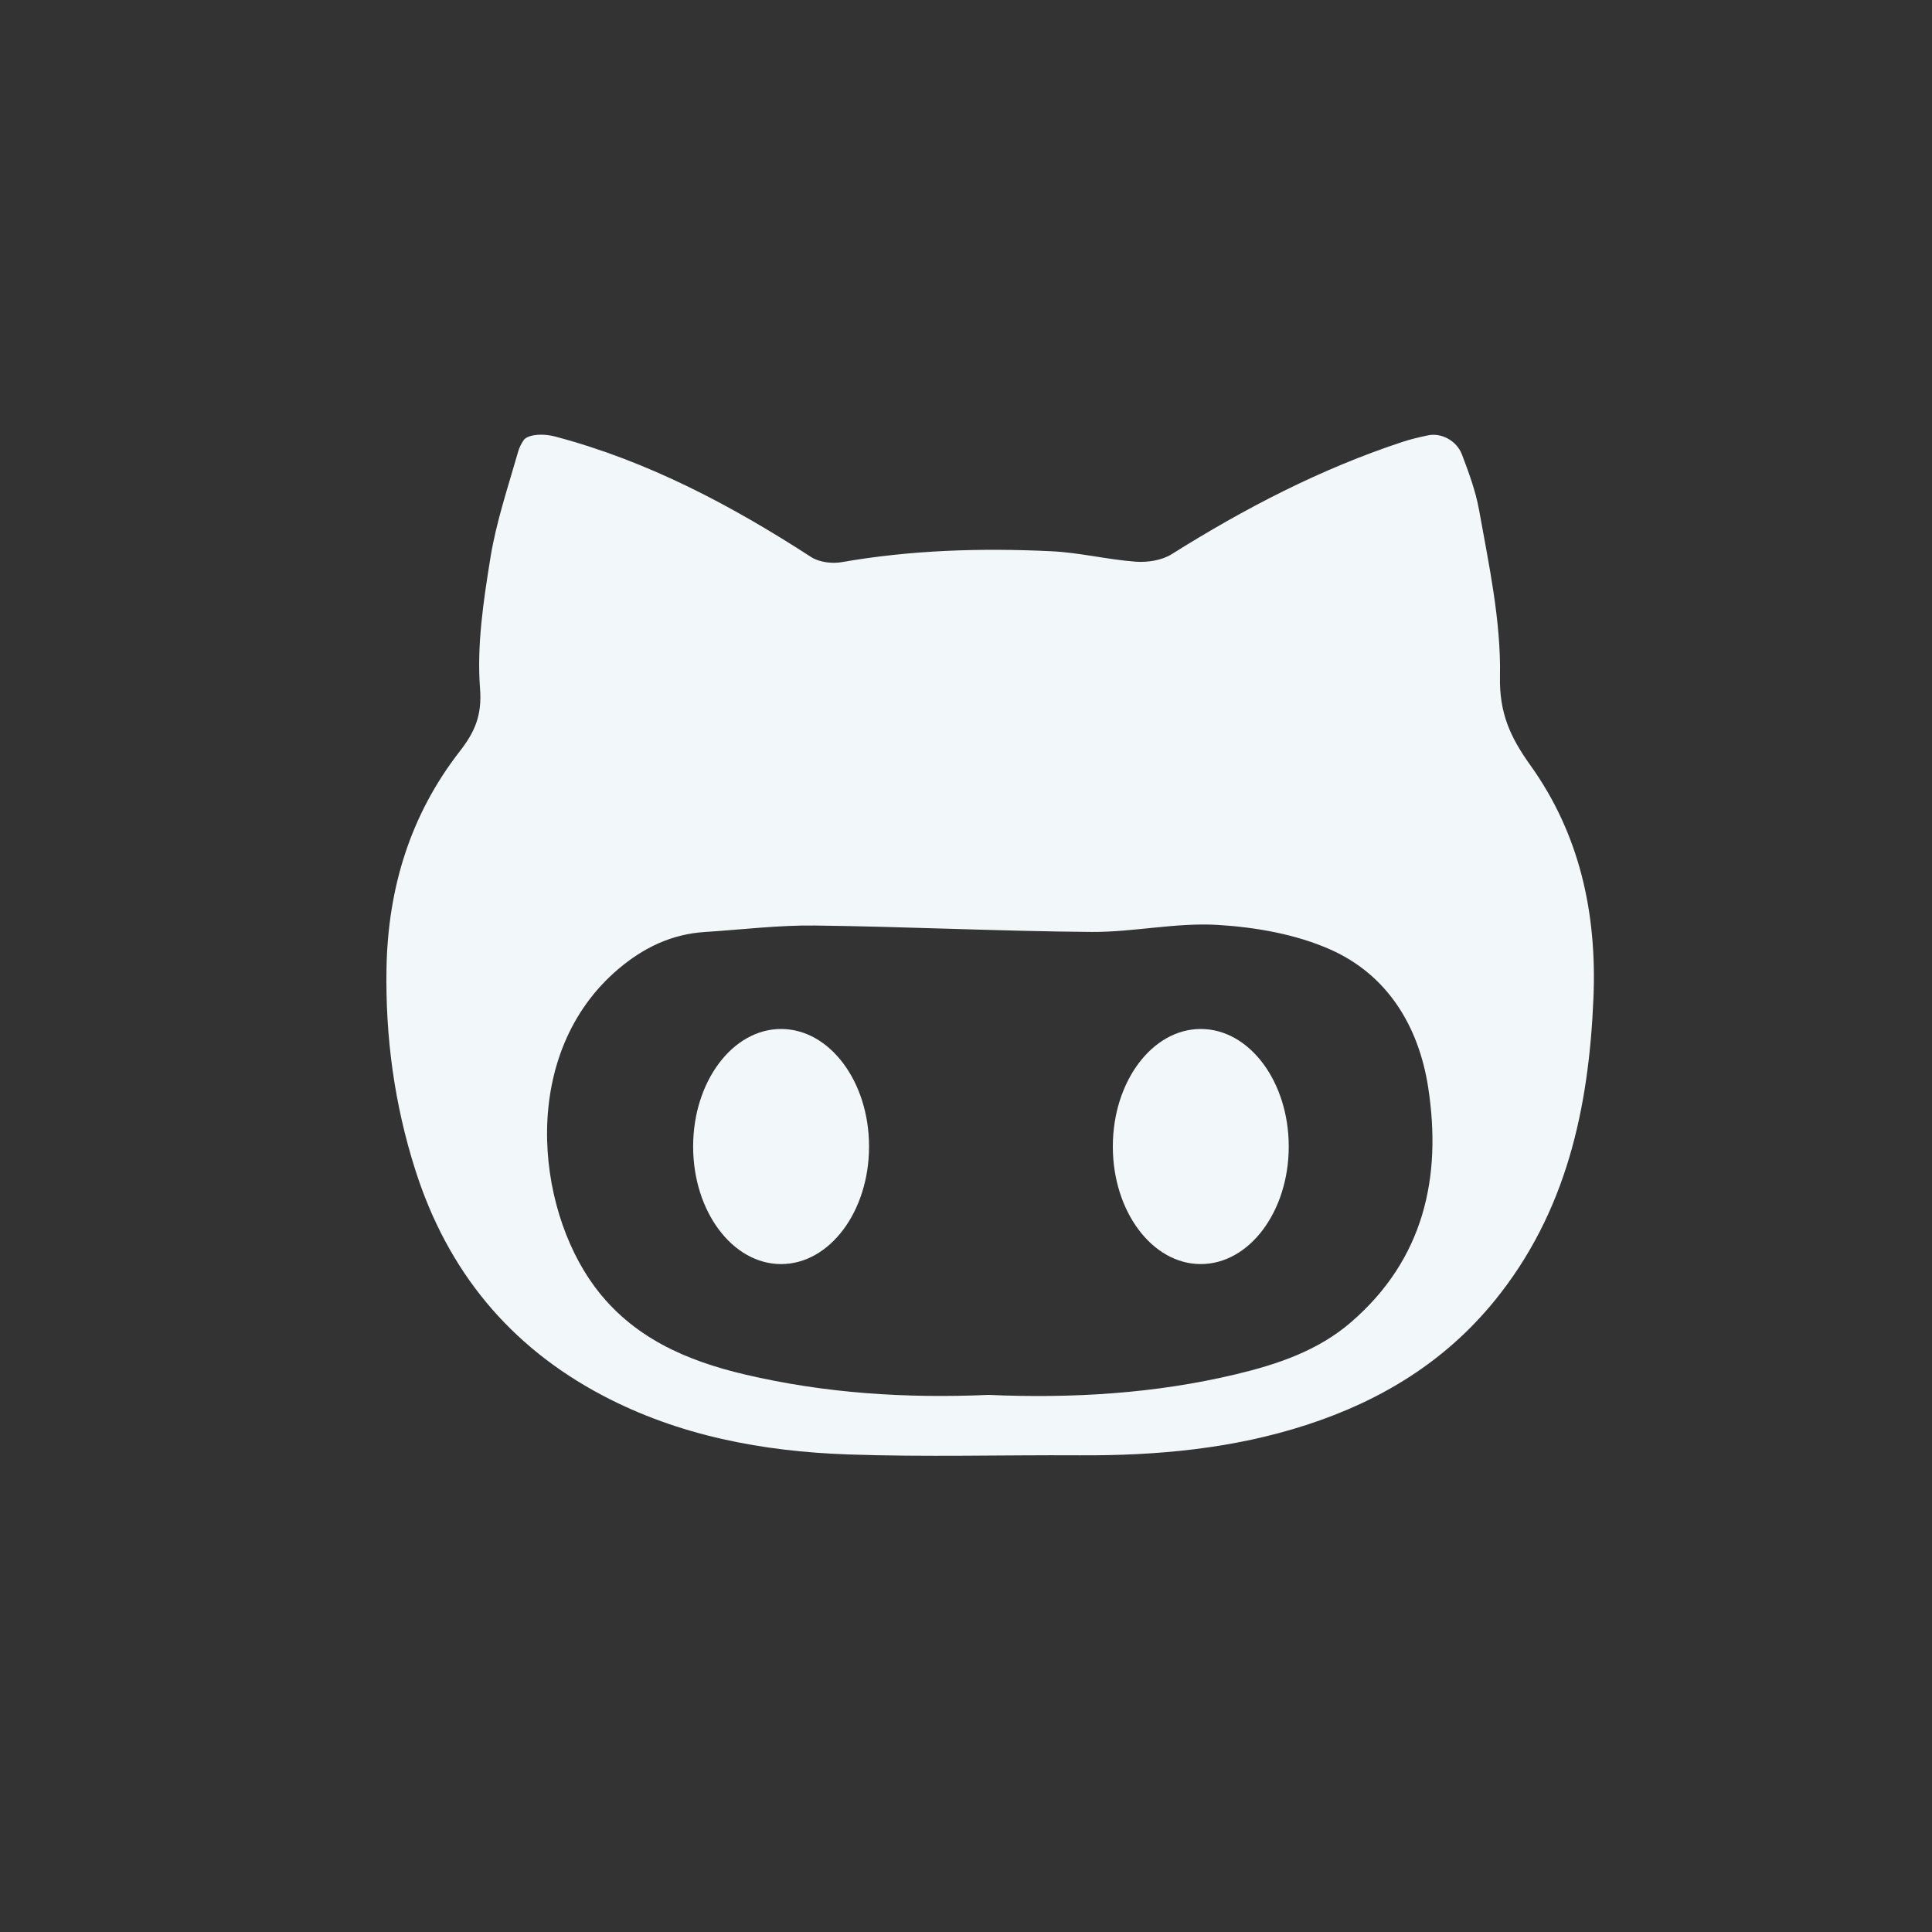 <svg width="60" height="60" viewBox="0 0 60 60" fill="none" xmlns="http://www.w3.org/2000/svg">
<rect x="0" y="0" width="60" height="60" fill="#333333" stroke="none"/>
<path d="M46.583 21.005C46.617 19.286 46.24 17.547 45.933 15.835C45.827 15.246 45.614 14.676 45.403 14.117C45.244 13.697 44.775 13.429 44.343 13.521C44.064 13.581 43.813 13.639 43.569 13.719C41.019 14.558 38.658 15.785 36.389 17.21C36.085 17.401 35.642 17.471 35.273 17.444C34.393 17.379 33.523 17.16 32.643 17.119C30.465 17.015 28.292 17.082 26.134 17.459C25.834 17.511 25.44 17.46 25.19 17.299C22.717 15.698 20.143 14.328 17.248 13.559C16.814 13.444 16.366 13.505 16.257 13.677C16.189 13.783 16.129 13.893 16.096 14.01C15.783 15.109 15.412 16.202 15.23 17.324C15.014 18.664 14.805 20.044 14.908 21.381C14.973 22.222 14.741 22.739 14.281 23.329C12.74 25.309 12.046 27.586 12.003 30.082C11.967 32.216 12.249 34.297 12.899 36.337C13.895 39.464 15.818 41.81 18.713 43.337C21.093 44.592 23.687 45.076 26.341 45.169C28.733 45.253 31.13 45.182 33.525 45.196C35.926 45.209 38.293 44.995 40.59 44.247C42.888 43.498 44.877 42.289 46.421 40.389C48.65 37.645 49.344 34.412 49.486 30.989C49.596 28.372 49.062 25.91 47.529 23.769C46.908 22.9 46.559 22.154 46.583 21.005ZM41.961 41.059C40.932 41.949 39.673 42.371 38.384 42.679C35.856 43.283 33.282 43.433 30.699 43.32C28.146 43.431 25.623 43.272 23.139 42.687C21.306 42.257 19.634 41.532 18.468 39.959C16.613 37.456 16.138 32.693 19.204 30.093C19.986 29.43 20.858 29.01 21.888 28.944C23.025 28.872 24.162 28.73 25.299 28.743C28.165 28.777 31.029 28.92 33.895 28.942C35.204 28.951 36.522 28.646 37.821 28.724C39.002 28.796 40.243 29.013 41.315 29.488C43.101 30.28 44.062 31.886 44.353 33.767C44.785 36.565 44.215 39.11 41.961 41.059Z" fill="#F2F8FA"/>
<path d="M37.291 39.257C38.8 39.257 40.023 37.623 40.023 35.606C40.023 33.59 38.8 31.956 37.291 31.956C35.782 31.956 34.56 33.59 34.56 35.606C34.56 37.623 35.782 39.257 37.291 39.257Z" fill="#F2F8FA"/>
<path d="M24.257 39.257C25.766 39.257 26.989 37.623 26.989 35.606C26.989 33.59 25.766 31.956 24.257 31.956C22.749 31.956 21.526 33.59 21.526 35.606C21.526 37.623 22.749 39.257 24.257 39.257Z" fill="#F2F8FA"/>
</svg>
